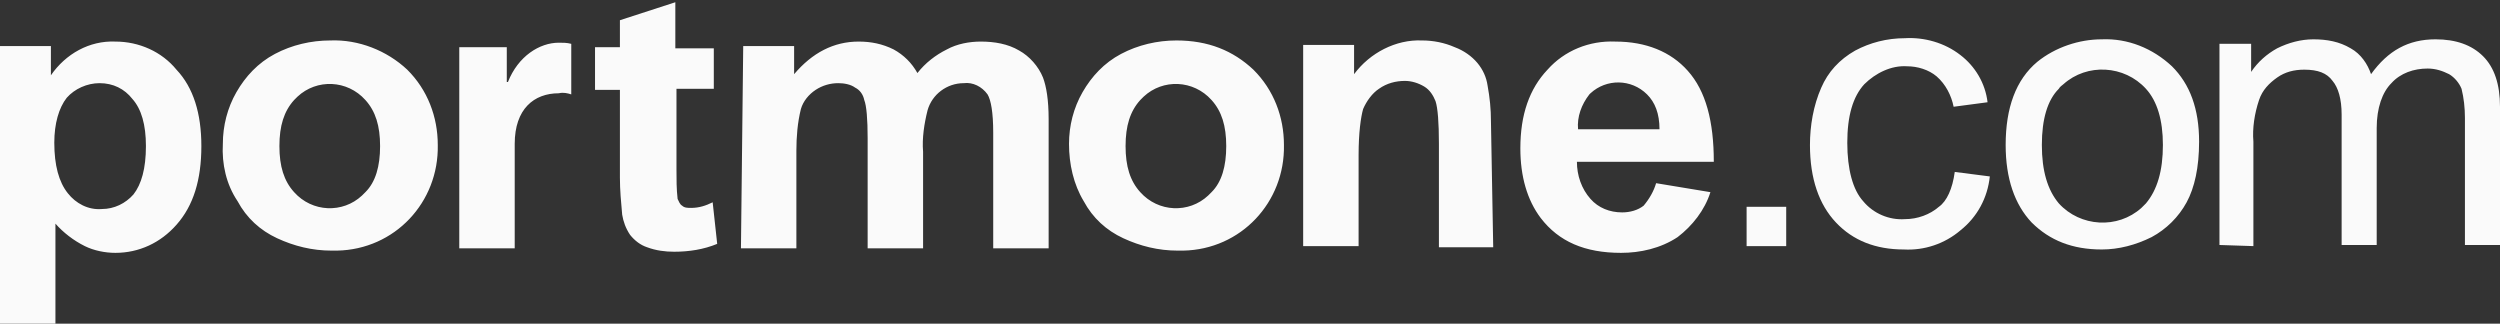 <svg width="224" height="29" viewBox="0 0 224 29" fill="none" xmlns="http://www.w3.org/2000/svg">
<rect x="0" y="0" width="224" height="29" fill="#333333" stroke="none"/>
<path d="M0 4.128H4.561V6.746C5.879 4.833 8.007 3.625 10.338 3.725C12.467 3.725 14.494 4.632 15.812 6.243C17.332 7.854 18.042 10.17 18.042 13.09C18.042 16.111 17.332 18.427 15.812 20.139C14.393 21.75 12.467 22.656 10.338 22.656C9.426 22.656 8.413 22.455 7.602 22.052C6.588 21.548 5.676 20.843 4.967 20.038V29.101H0V4.128ZM4.865 12.788C4.865 14.802 5.271 16.312 6.081 17.319C6.791 18.226 7.906 18.83 9.122 18.729C10.237 18.729 11.251 18.226 11.96 17.42C12.67 16.514 13.075 15.104 13.075 13.09C13.075 11.177 12.67 9.767 11.859 8.861C11.149 7.955 10.136 7.451 8.919 7.451C7.805 7.451 6.69 7.955 5.98 8.76C5.271 9.666 4.865 11.076 4.865 12.788ZM19.967 12.889C19.967 11.278 20.373 9.666 21.184 8.257C21.995 6.847 23.11 5.639 24.63 4.833C26.15 4.028 27.873 3.625 29.596 3.625C32.13 3.524 34.664 4.531 36.489 6.243C38.313 8.055 39.225 10.472 39.225 12.989C39.327 18.125 35.374 22.354 30.204 22.455H29.698C27.975 22.455 26.353 22.052 24.833 21.347C23.312 20.642 22.096 19.535 21.285 18.024C20.271 16.514 19.866 14.701 19.967 12.889ZM25.035 13.09C25.035 14.903 25.441 16.212 26.353 17.218C27.975 19.031 30.711 19.132 32.434 17.521L32.739 17.218C33.651 16.312 34.056 14.903 34.056 13.09C34.056 11.278 33.651 9.969 32.739 8.962C31.117 7.149 28.38 7.048 26.657 8.659L26.353 8.962C25.441 9.969 25.035 11.278 25.035 13.09ZM63.957 4.128V7.955H60.612V15.205C60.612 16.111 60.612 16.916 60.713 17.823C60.815 18.024 60.916 18.326 61.119 18.427C61.321 18.628 61.625 18.628 61.929 18.628C62.639 18.628 63.247 18.427 63.855 18.125L64.261 21.851C63.044 22.354 61.727 22.555 60.409 22.555C59.598 22.555 58.787 22.455 57.977 22.153C57.368 21.951 56.861 21.548 56.456 21.045C56.051 20.441 55.848 19.837 55.747 19.232C55.645 18.125 55.544 17.017 55.544 15.909V8.055H53.314V4.229H55.544V1.812L60.51 0.201V4.33H63.957V4.128ZM66.592 4.128H71.153V6.646C72.775 4.732 74.7 3.725 76.93 3.725C78.045 3.725 79.059 3.927 80.072 4.43C80.985 4.934 81.694 5.639 82.201 6.545C82.91 5.639 83.823 4.934 84.836 4.43C85.748 3.927 86.863 3.725 87.877 3.725C89.093 3.725 90.309 3.927 91.323 4.531C92.235 5.035 93.046 5.941 93.452 6.948C93.756 7.753 93.958 8.962 93.958 10.673V22.253H88.992V11.882C88.992 10.069 88.789 8.962 88.485 8.458C87.978 7.753 87.167 7.35 86.357 7.451C84.836 7.451 83.519 8.458 83.113 9.868C82.809 11.076 82.606 12.385 82.708 13.594V22.253H77.741V12.385C77.741 10.673 77.64 9.465 77.437 8.962C77.336 8.458 77.032 8.055 76.626 7.854C76.221 7.552 75.613 7.451 75.106 7.451C74.396 7.451 73.687 7.653 73.079 8.055C72.471 8.458 71.964 9.062 71.761 9.767C71.457 10.976 71.356 12.284 71.356 13.493V22.253H66.389L66.592 4.128ZM95.783 12.889C95.783 11.278 96.188 9.666 96.999 8.257C97.81 6.847 98.925 5.639 100.445 4.833C101.966 4.028 103.689 3.625 105.412 3.625C108.25 3.625 110.48 4.531 112.304 6.243C114.129 8.055 115.041 10.472 115.041 12.989C115.142 18.125 111.189 22.354 106.02 22.455H105.513C103.79 22.455 102.168 22.052 100.648 21.347C99.128 20.642 97.911 19.535 97.1 18.024C96.188 16.514 95.783 14.701 95.783 12.889ZM100.851 13.09C100.851 14.903 101.256 16.212 102.168 17.218C103.79 19.031 106.527 19.132 108.25 17.521L108.554 17.218C109.466 16.312 109.871 14.903 109.871 13.09C109.871 11.278 109.466 9.969 108.554 8.962C106.932 7.149 104.195 7.048 102.472 8.659L102.168 8.962C101.256 9.969 100.851 11.278 100.851 13.09ZM133.792 22.153H128.927V12.889C128.927 10.976 128.825 9.666 128.623 9.062C128.42 8.559 128.116 8.055 127.609 7.753C127.102 7.451 126.494 7.25 125.886 7.25C125.075 7.25 124.264 7.451 123.555 7.955C122.947 8.357 122.44 9.062 122.136 9.767C121.933 10.472 121.73 11.882 121.73 13.896V22.052H116.764V4.028H121.325V6.646C122.744 4.732 125.075 3.524 127.406 3.625C128.42 3.625 129.434 3.826 130.346 4.229C131.157 4.531 131.866 5.035 132.373 5.639C132.88 6.243 133.184 6.948 133.285 7.653C133.488 8.76 133.589 9.767 133.589 10.875L133.792 22.153ZM148.387 16.413L153.253 17.218C152.746 18.83 151.631 20.239 150.313 21.246C148.793 22.253 146.968 22.656 145.245 22.656C142.002 22.656 139.671 21.649 138.049 19.535C136.833 17.923 136.224 15.809 136.224 13.291C136.224 10.271 137.035 7.955 138.657 6.243C140.177 4.531 142.407 3.625 144.738 3.725C147.475 3.725 149.705 4.632 151.225 6.344C152.847 8.156 153.557 10.875 153.557 14.5H141.292C141.292 15.708 141.698 16.916 142.509 17.823C143.218 18.628 144.232 19.031 145.347 19.031C146.056 19.031 146.766 18.83 147.272 18.427C147.779 17.823 148.185 17.118 148.387 16.413ZM148.691 11.58C148.691 10.17 148.286 9.163 147.576 8.458C146.157 7.048 143.928 7.048 142.509 8.357L142.407 8.458C141.698 9.364 141.292 10.472 141.394 11.58H148.691ZM50.071 8.357C47.841 8.357 46.118 9.767 46.118 12.889V22.253H41.151V4.229H45.408V7.35H45.51C46.422 5.035 48.347 3.826 50.071 3.826C50.476 3.826 50.78 3.826 51.185 3.927V8.458C50.882 8.357 50.476 8.257 50.071 8.357Z" fill="#FAFAFA"/>
<path d="M156.496 21.951V18.527H160.044V22.051H156.496V21.951ZM175.146 15.405L178.288 15.808C178.085 17.721 177.173 19.433 175.653 20.642C174.234 21.85 172.409 22.454 170.585 22.353C168.051 22.353 166.024 21.548 164.503 19.937C162.983 18.326 162.172 16.009 162.172 12.989C162.172 11.277 162.476 9.464 163.186 7.853C163.794 6.444 164.807 5.336 166.226 4.53C167.544 3.826 169.064 3.423 170.686 3.423C172.409 3.322 174.234 3.826 175.653 4.933C176.97 5.94 177.883 7.451 178.085 9.162L175.045 9.565C174.842 8.558 174.335 7.551 173.524 6.846C172.815 6.242 171.801 5.94 170.889 5.94C169.47 5.839 168.051 6.544 167.037 7.551C166.024 8.659 165.517 10.371 165.517 12.787C165.517 15.204 166.024 17.017 166.936 18.023C167.848 19.131 169.267 19.735 170.686 19.635C171.801 19.635 172.916 19.232 173.727 18.527C174.436 18.023 174.943 16.916 175.146 15.405ZM179.707 12.989C179.707 9.666 180.619 7.148 182.545 5.537C184.167 4.228 186.295 3.523 188.322 3.523C190.654 3.423 192.883 4.329 194.607 5.94C196.228 7.551 197.039 9.766 197.039 12.687C197.039 15.003 196.634 16.815 195.924 18.124C195.215 19.433 194.1 20.541 192.782 21.246C191.363 21.951 189.843 22.353 188.322 22.353C185.687 22.353 183.66 21.548 182.038 19.937C180.518 18.326 179.707 16.009 179.707 12.989ZM182.95 12.989C182.95 15.305 183.457 17.017 184.471 18.225C186.397 20.339 189.741 20.541 191.87 18.628L192.275 18.225C193.289 17.017 193.796 15.305 193.796 12.989C193.796 10.773 193.289 9.062 192.275 7.954C190.35 5.839 187.005 5.638 184.876 7.551C184.775 7.652 184.572 7.753 184.471 7.954C183.457 8.961 182.95 10.673 182.95 12.989ZM198.864 21.951V3.926H201.702V6.444C202.31 5.537 203.121 4.832 204.033 4.329C205.046 3.826 206.161 3.523 207.276 3.523C208.492 3.523 209.607 3.725 210.621 4.329C211.533 4.832 212.141 5.739 212.445 6.645C213.966 4.53 215.79 3.523 218.223 3.523C220.047 3.523 221.466 4.027 222.48 5.034C223.493 6.041 224 7.551 224 9.565V21.951H220.858V10.572C220.858 9.666 220.757 8.76 220.554 7.954C220.351 7.451 219.946 6.947 219.439 6.645C218.831 6.343 218.223 6.141 217.513 6.141C216.297 6.141 215.081 6.544 214.27 7.451C213.459 8.256 212.952 9.666 212.952 11.478V21.951H209.81V10.27C209.81 8.86 209.506 7.853 208.999 7.249C208.492 6.544 207.682 6.242 206.465 6.242C205.553 6.242 204.742 6.444 204.033 6.947C203.323 7.451 202.715 8.055 202.411 8.961C202.006 10.169 201.803 11.478 201.904 12.687V22.051L198.864 21.951Z" fill="#FAFAFA"/>
</svg>